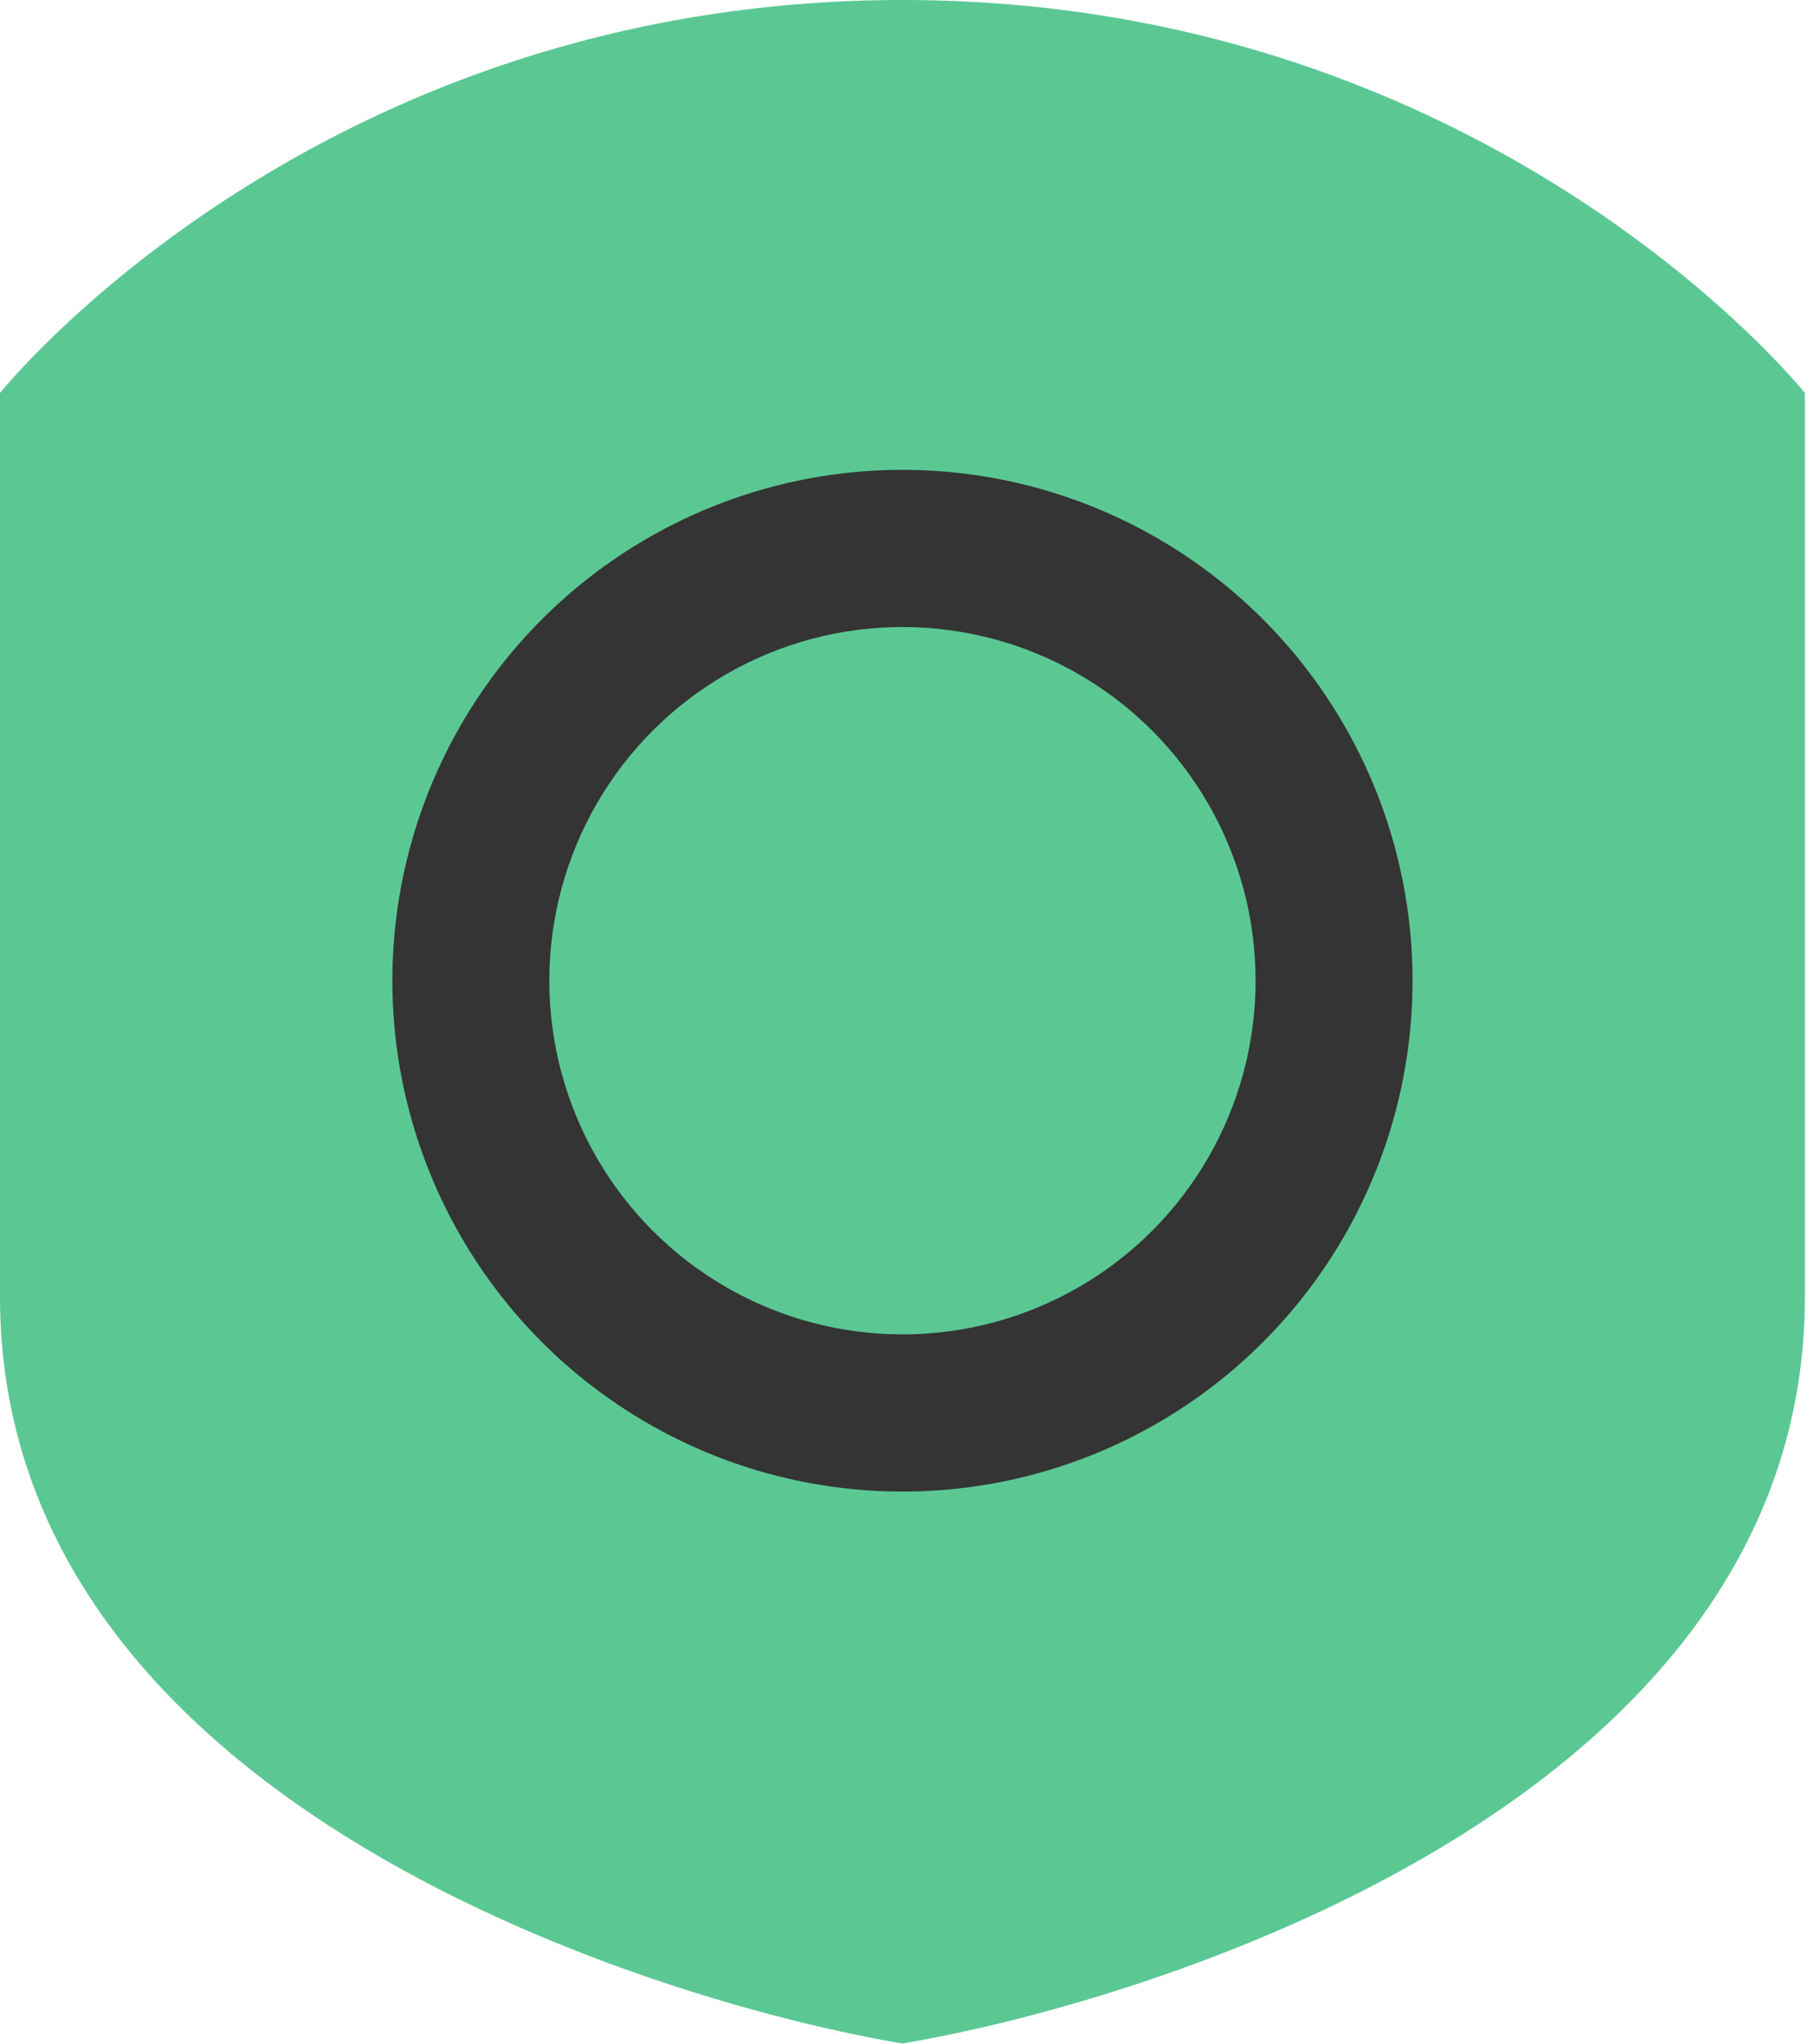 <?xml version="1.0" encoding="UTF-8"?>
<svg width="103px" height="116px" viewBox="0 0 103 116" version="1.1" xmlns="http://www.w3.org/2000/svg" xmlns:xlink="http://www.w3.org/1999/xlink">
    <!-- Generator: Sketch 47.1 (45422) - http://www.bohemiancoding.com/sketch -->
    <title>Kryptonite_Icon_WhiteOnGreen</title>
    <desc>Created with Sketch.</desc>
    <defs></defs>
    <g id="kryptonite_by_kryptco" stroke="none" stroke-width="1" fill="none" fill-rule="evenodd">
        <g id="Kryptonite_Icon_WhiteOnGreen" fill-rule="nonzero">
            <g id="Icon">
                <g id="Logo-corrections">
                    <g id="Kryptonite_Icon_WhiteOnGreen">
                        <g id="Group">
                            <path d="M51.242,0 C84.66,0 102.484,22.306 102.484,22.306 L102.484,73.609 C102.484,102.606 64.609,113.759 51.242,115.99 L51.242,0 L51.242,0 Z M51.242,0 C17.823,0 -8.27488601e-15,22.306 0,22.306 C0,44.611 8.27488601e-15,44.611 0,73.609 C-8.27488601e-15,102.606 37.874,113.759 51.242,115.99 L51.242,0 L51.242,0 Z" id="Combined-Shape" fill="#5BC894"></path>
                            <ellipse id="Oval-Copy" fill="#343434" cx="51.242" cy="55.666" rx="28.963" ry="28.997"></ellipse>
                            <ellipse id="Oval-Copy-2" fill="#5BC894" cx="51.242" cy="55.666" rx="20.051" ry="20.075"></ellipse>
                        </g>
                    </g>
                </g>
            </g>
        </g>
    </g>
</svg>